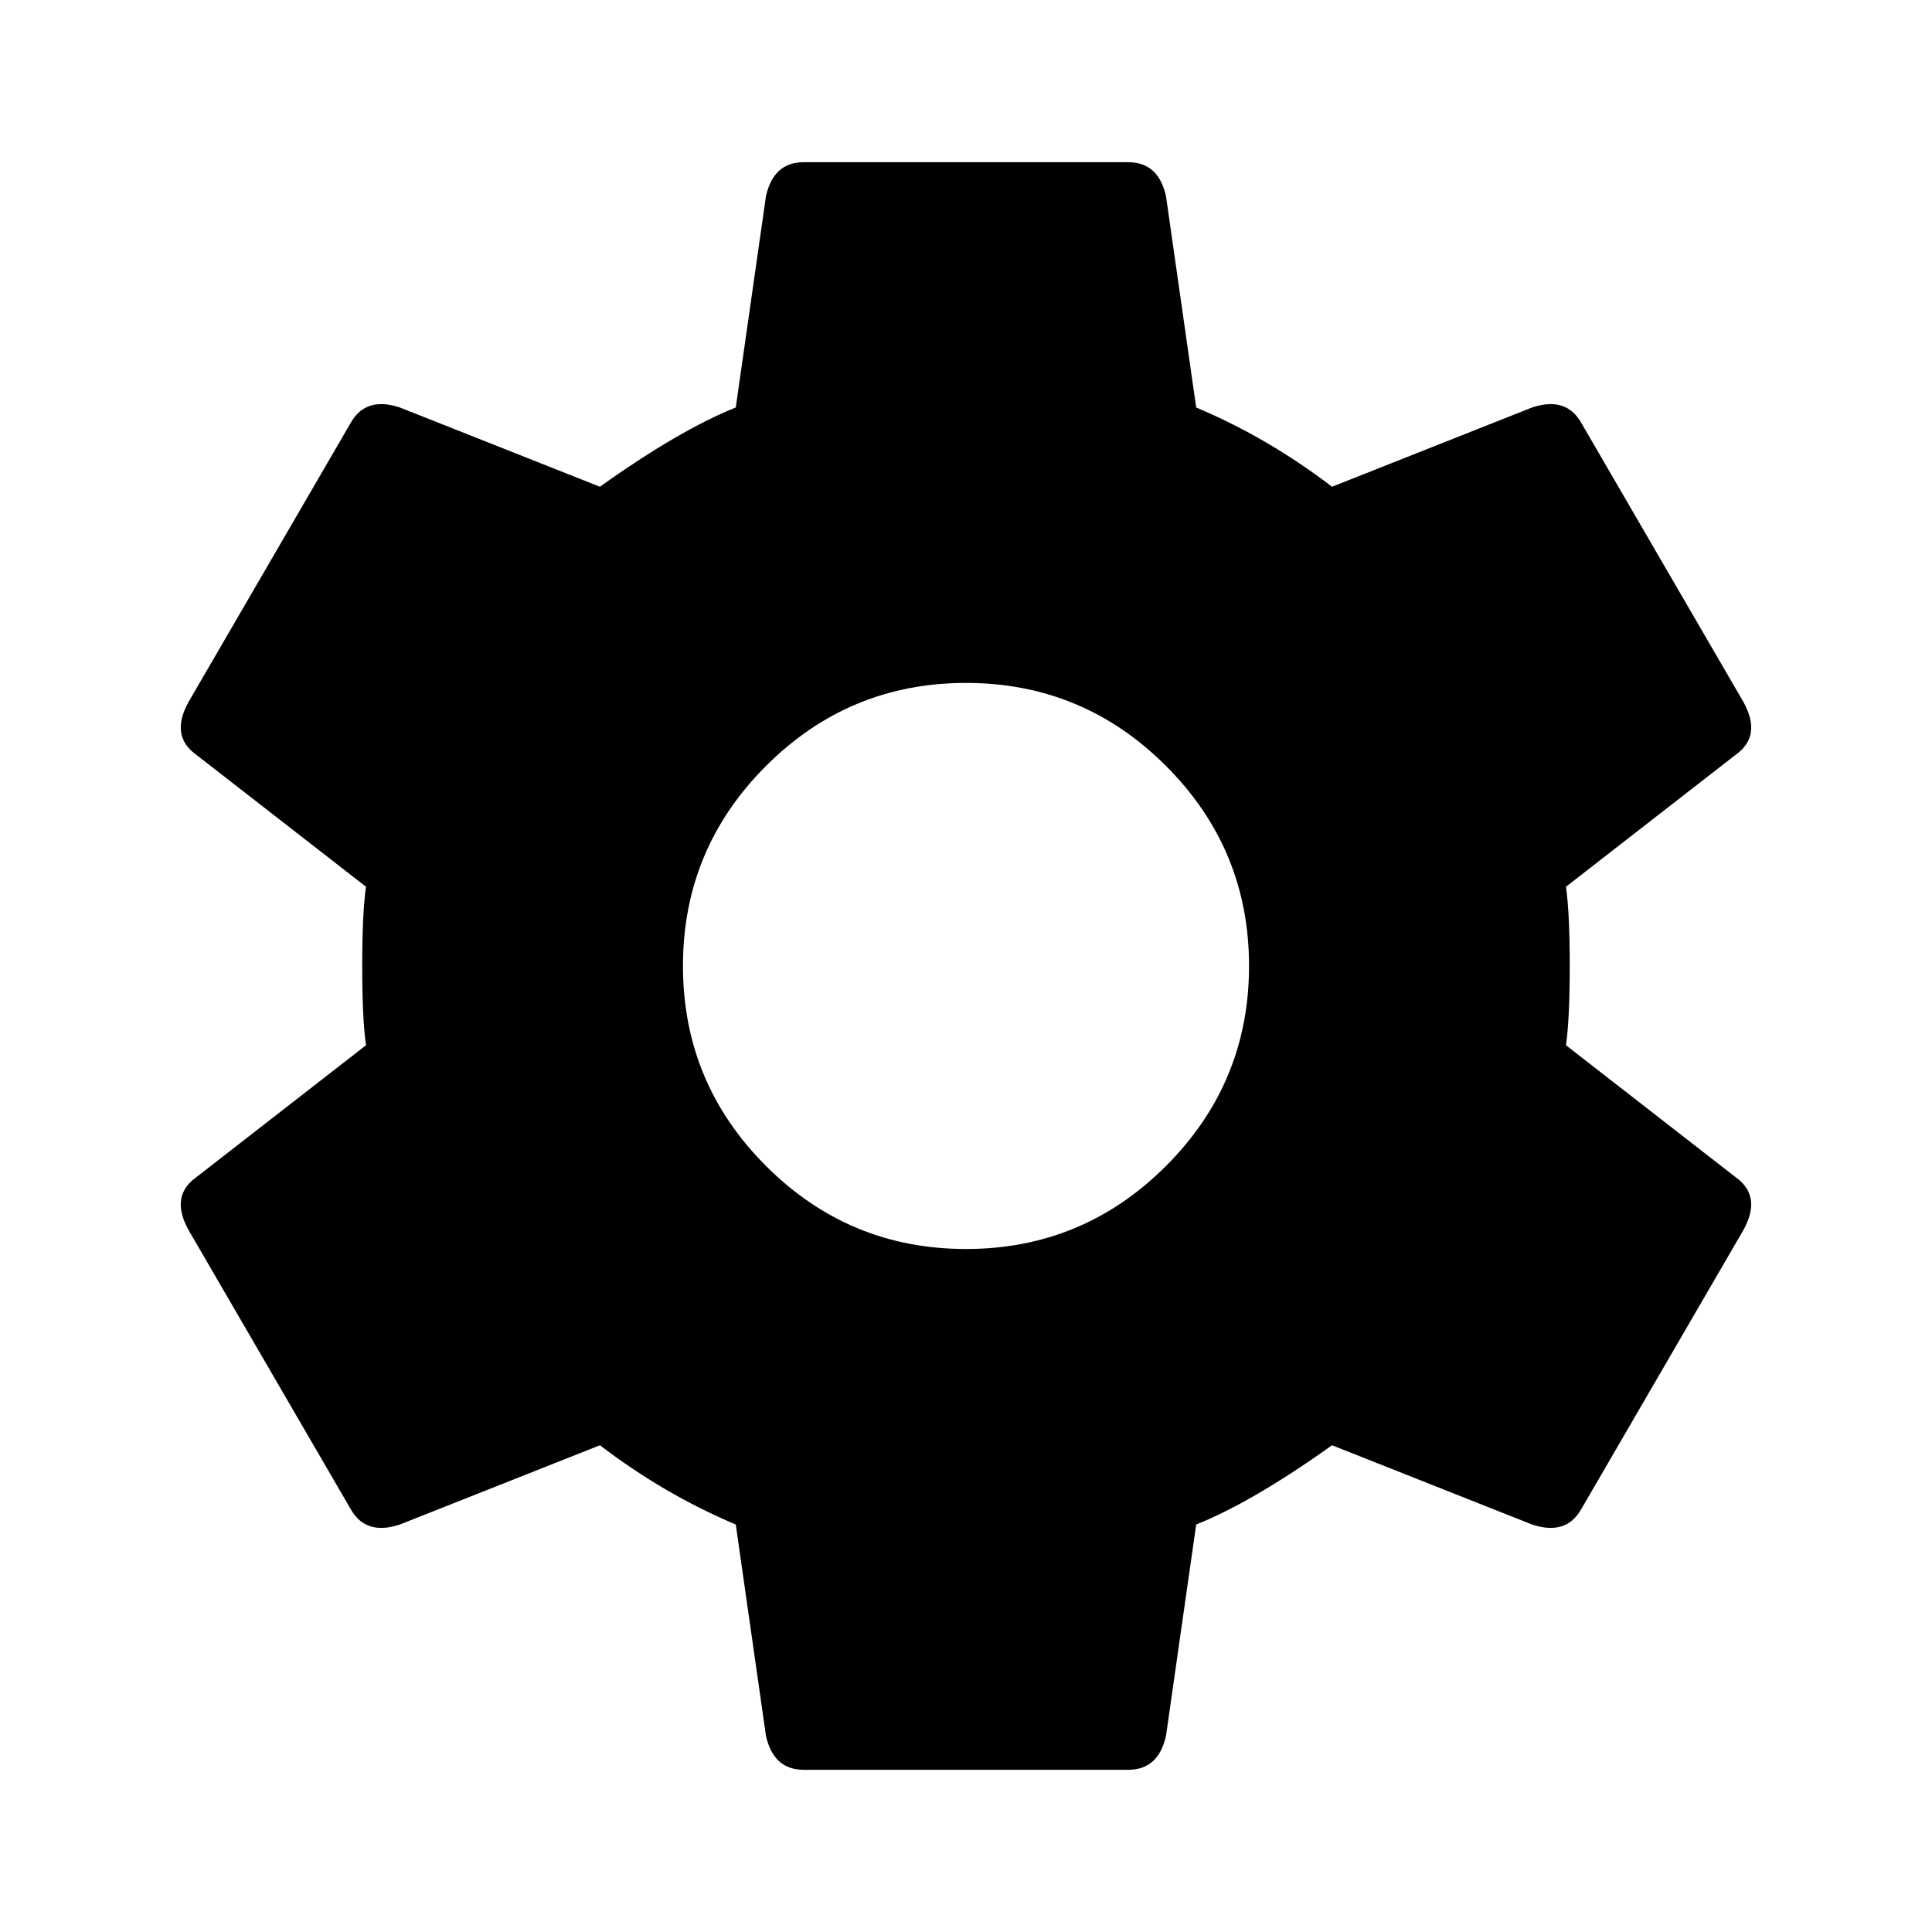 <svg class="icon" viewBox="0 0 1024 1024" xmlns="http://www.w3.org/2000/svg" width="128" height="128"><defs><style>@font-face{font-family:feedback-iconfont;src:url(//at.alicdn.com/t/font_1031158_u69w8yhxdu.woff2?t=1630033759944) format(&quot;woff2&quot;),url(//at.alicdn.com/t/font_1031158_u69w8yhxdu.woff?t=1630033759944) format(&quot;woff&quot;),url(//at.alicdn.com/t/font_1031158_u69w8yhxdu.ttf?t=1630033759944) format(&quot;truetype&quot;)}</style></defs><path d="M512 661.995q61.995 0 106.005-44.011t44.011-106.005-44.01-106.006T512 361.963t-106.005 44.01-44.011 106.006 44.01 106.005T512 661.994zm317.995-107.99L920 624q13.995 10.005 4.01 28.01l-85.994 148.011q-8 13.995-26.005 8l-106.006-42.005q-42.005 29.995-72 42.005l-16 112q-4.01 18.006-20.01 18.006H425.984q-16 0-20.01-18.006l-16-112q-37.995-16-72-42.005l-106.006 42.005q-18.005 5.995-26.005-8l-85.995-148.01q-10.005-18.006 4.01-28.011l90.006-69.995q-2.005-13.994-2.005-42.005t2.005-42.005L103.979 400q-13.995-10.005-4.011-28.01l85.995-148.011q8-13.995 26.005-8l106.005 42.005q42.006-29.995 72-42.005l16-112q4.011-18.006 20.011-18.006h172.01q16 0 20.011 18.006l16 112q37.995 16 72 42.005l106.006-42.005q18.005-5.995 26.005 8l85.995 148.01Q934.016 389.995 920 400l-90.005 69.995Q832 483.989 832 512t-2.005 42.005z"/></svg>